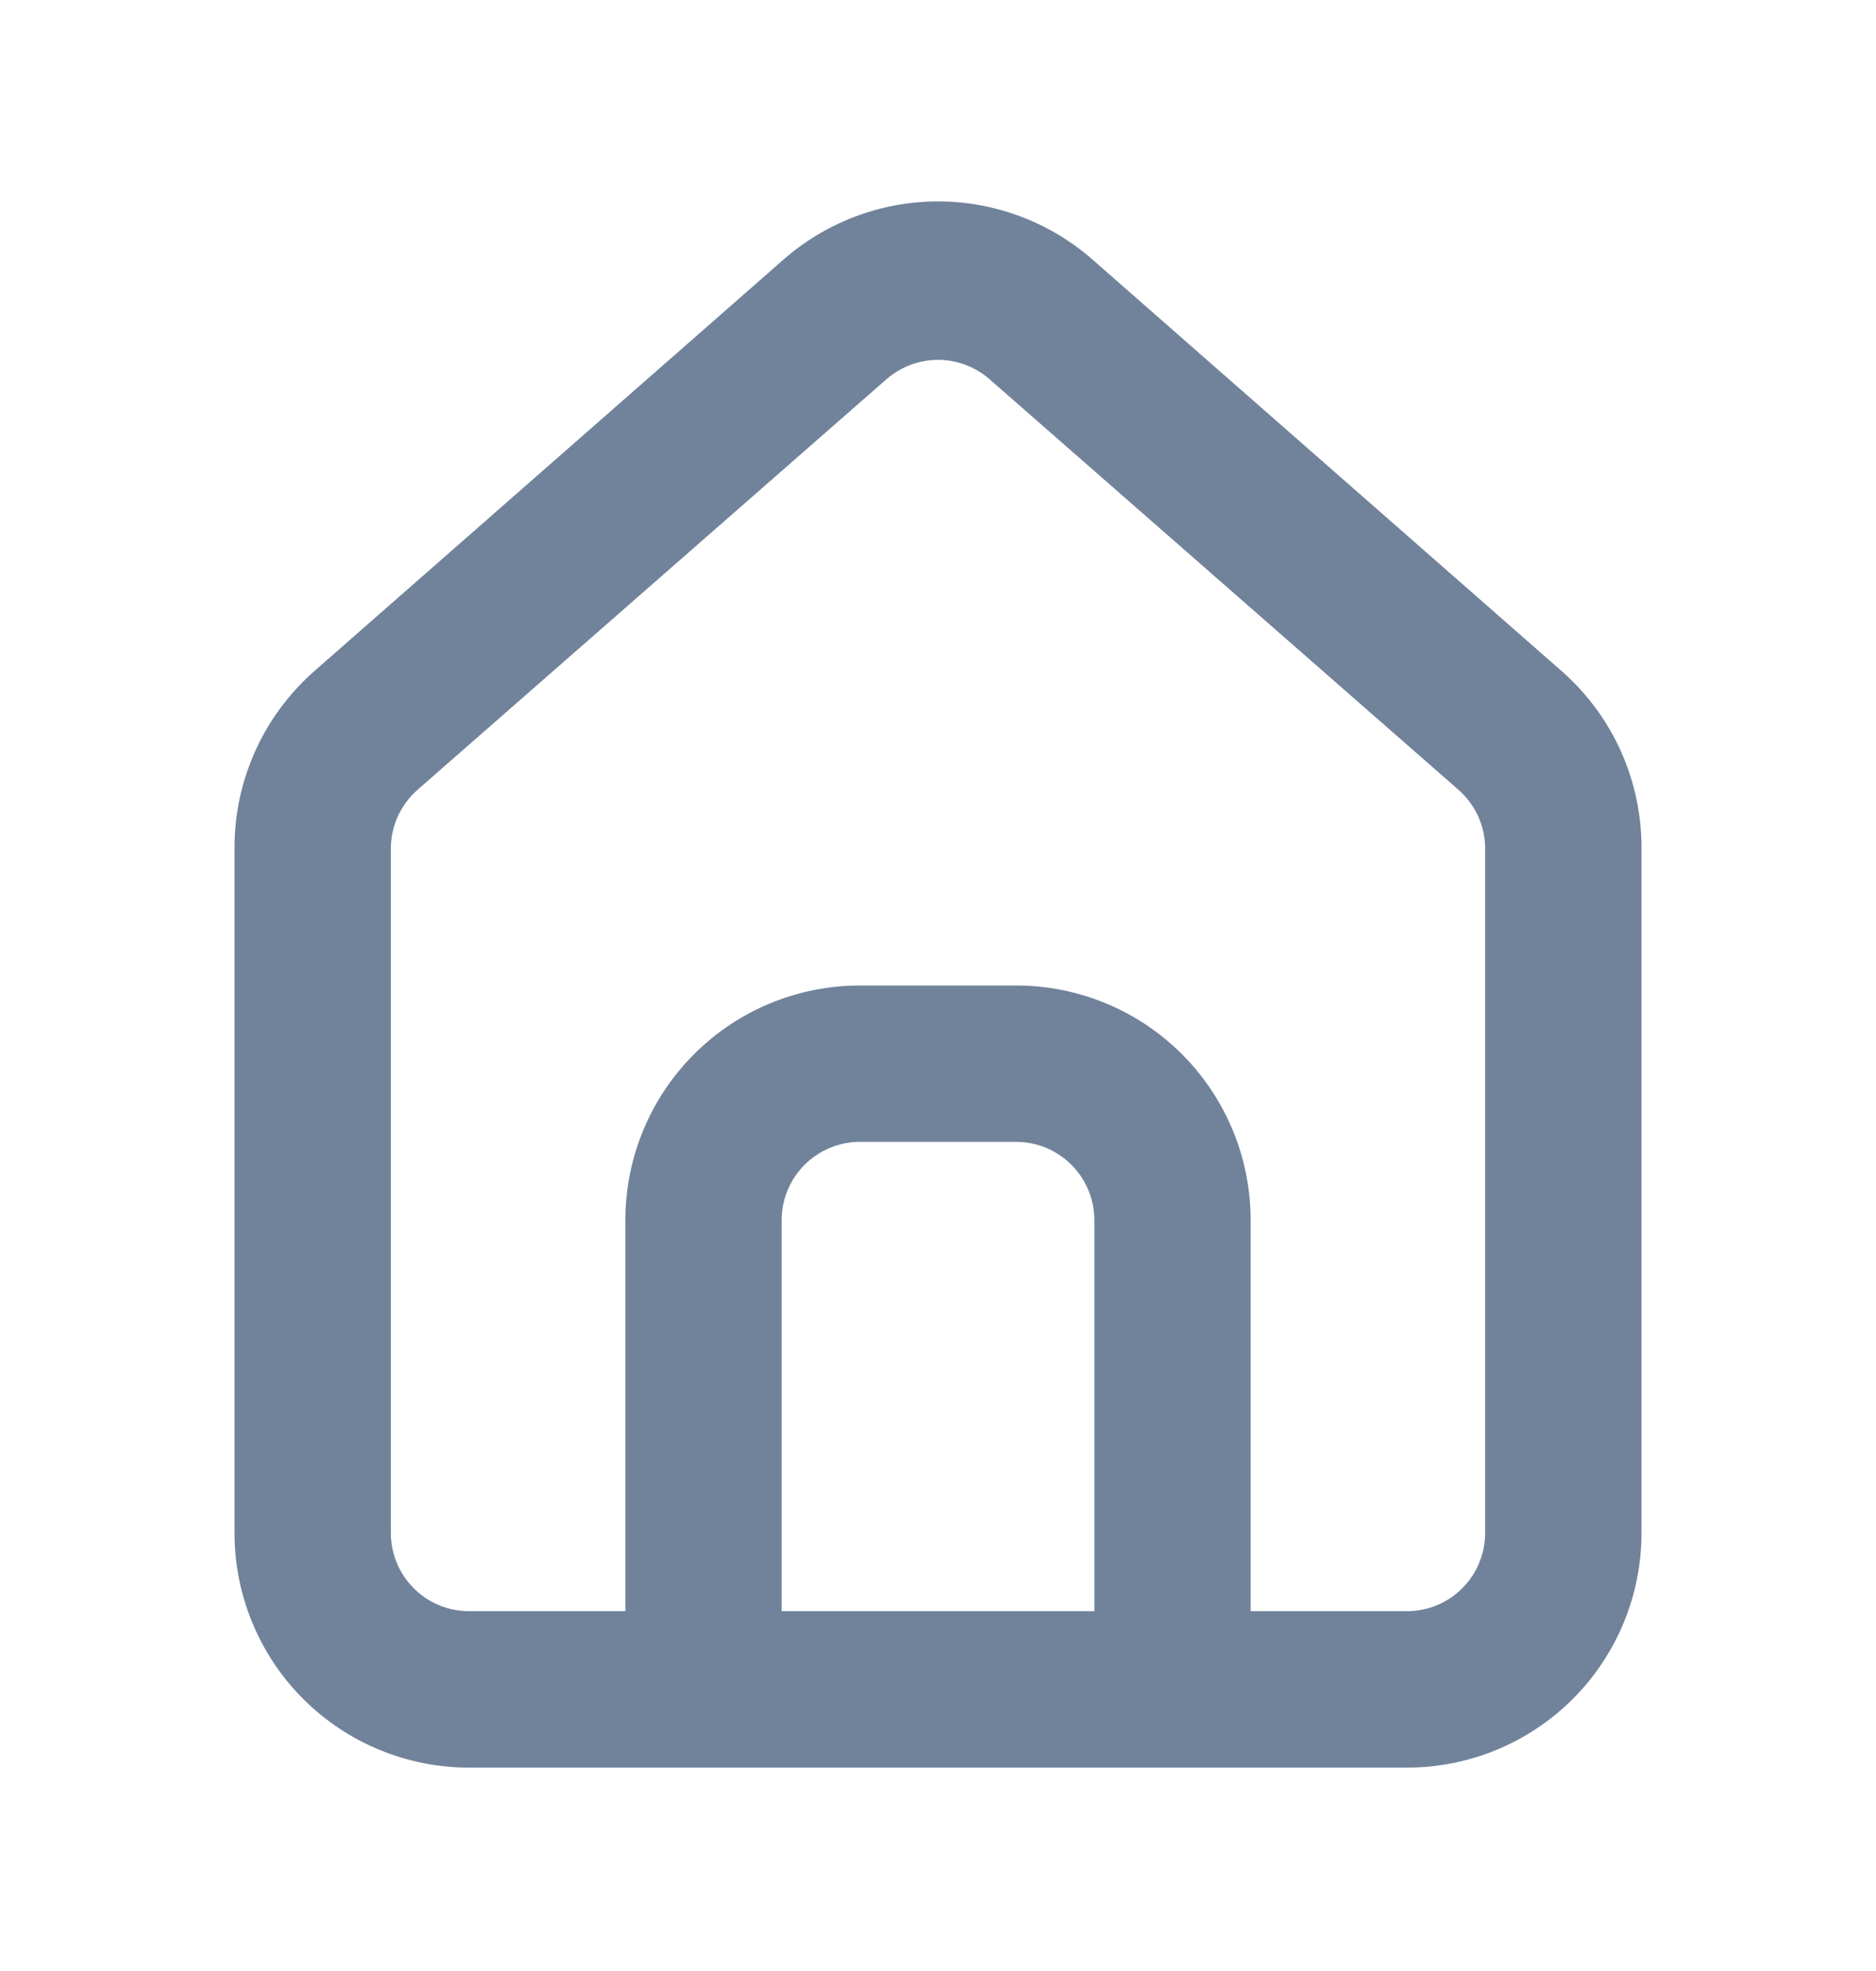 <svg width="20" height="21" viewBox="0 0 20 21" fill="none" xmlns="http://www.w3.org/2000/svg">
<g id="u:home-alt">
<path id="Vector" d="M16.667 7.166L11.667 2.783C11.208 2.373 10.615 2.146 10 2.146C9.385 2.146 8.792 2.373 8.333 2.783L3.333 7.166C3.069 7.403 2.857 7.694 2.714 8.018C2.57 8.343 2.497 8.695 2.5 9.05V16.333C2.5 16.996 2.763 17.632 3.232 18.101C3.701 18.57 4.337 18.833 5 18.833H15C15.663 18.833 16.299 18.57 16.768 18.101C17.237 17.632 17.5 16.996 17.5 16.333V9.041C17.502 8.688 17.428 8.338 17.285 8.014C17.141 7.691 16.93 7.402 16.667 7.166ZM11.667 17.166H8.333V13C8.333 12.779 8.421 12.567 8.577 12.411C8.734 12.254 8.946 12.166 9.167 12.166H10.833C11.054 12.166 11.266 12.254 11.423 12.411C11.579 12.567 11.667 12.779 11.667 13V17.166ZM15.833 16.333C15.833 16.554 15.745 16.766 15.589 16.922C15.433 17.079 15.221 17.166 15 17.166H13.333V13C13.333 12.337 13.07 11.701 12.601 11.232C12.132 10.763 11.496 10.5 10.833 10.5H9.167C8.504 10.5 7.868 10.763 7.399 11.232C6.93 11.701 6.667 12.337 6.667 13V17.166H5C4.779 17.166 4.567 17.079 4.411 16.922C4.254 16.766 4.167 16.554 4.167 16.333V9.041C4.167 8.923 4.192 8.806 4.241 8.698C4.29 8.591 4.361 8.495 4.45 8.416L9.45 4.041C9.602 3.908 9.798 3.834 10 3.834C10.202 3.834 10.398 3.908 10.55 4.041L15.55 8.416C15.639 8.495 15.71 8.591 15.759 8.698C15.808 8.806 15.833 8.923 15.833 9.041V16.333Z" fill="#71839B"/>
</g>
</svg>
